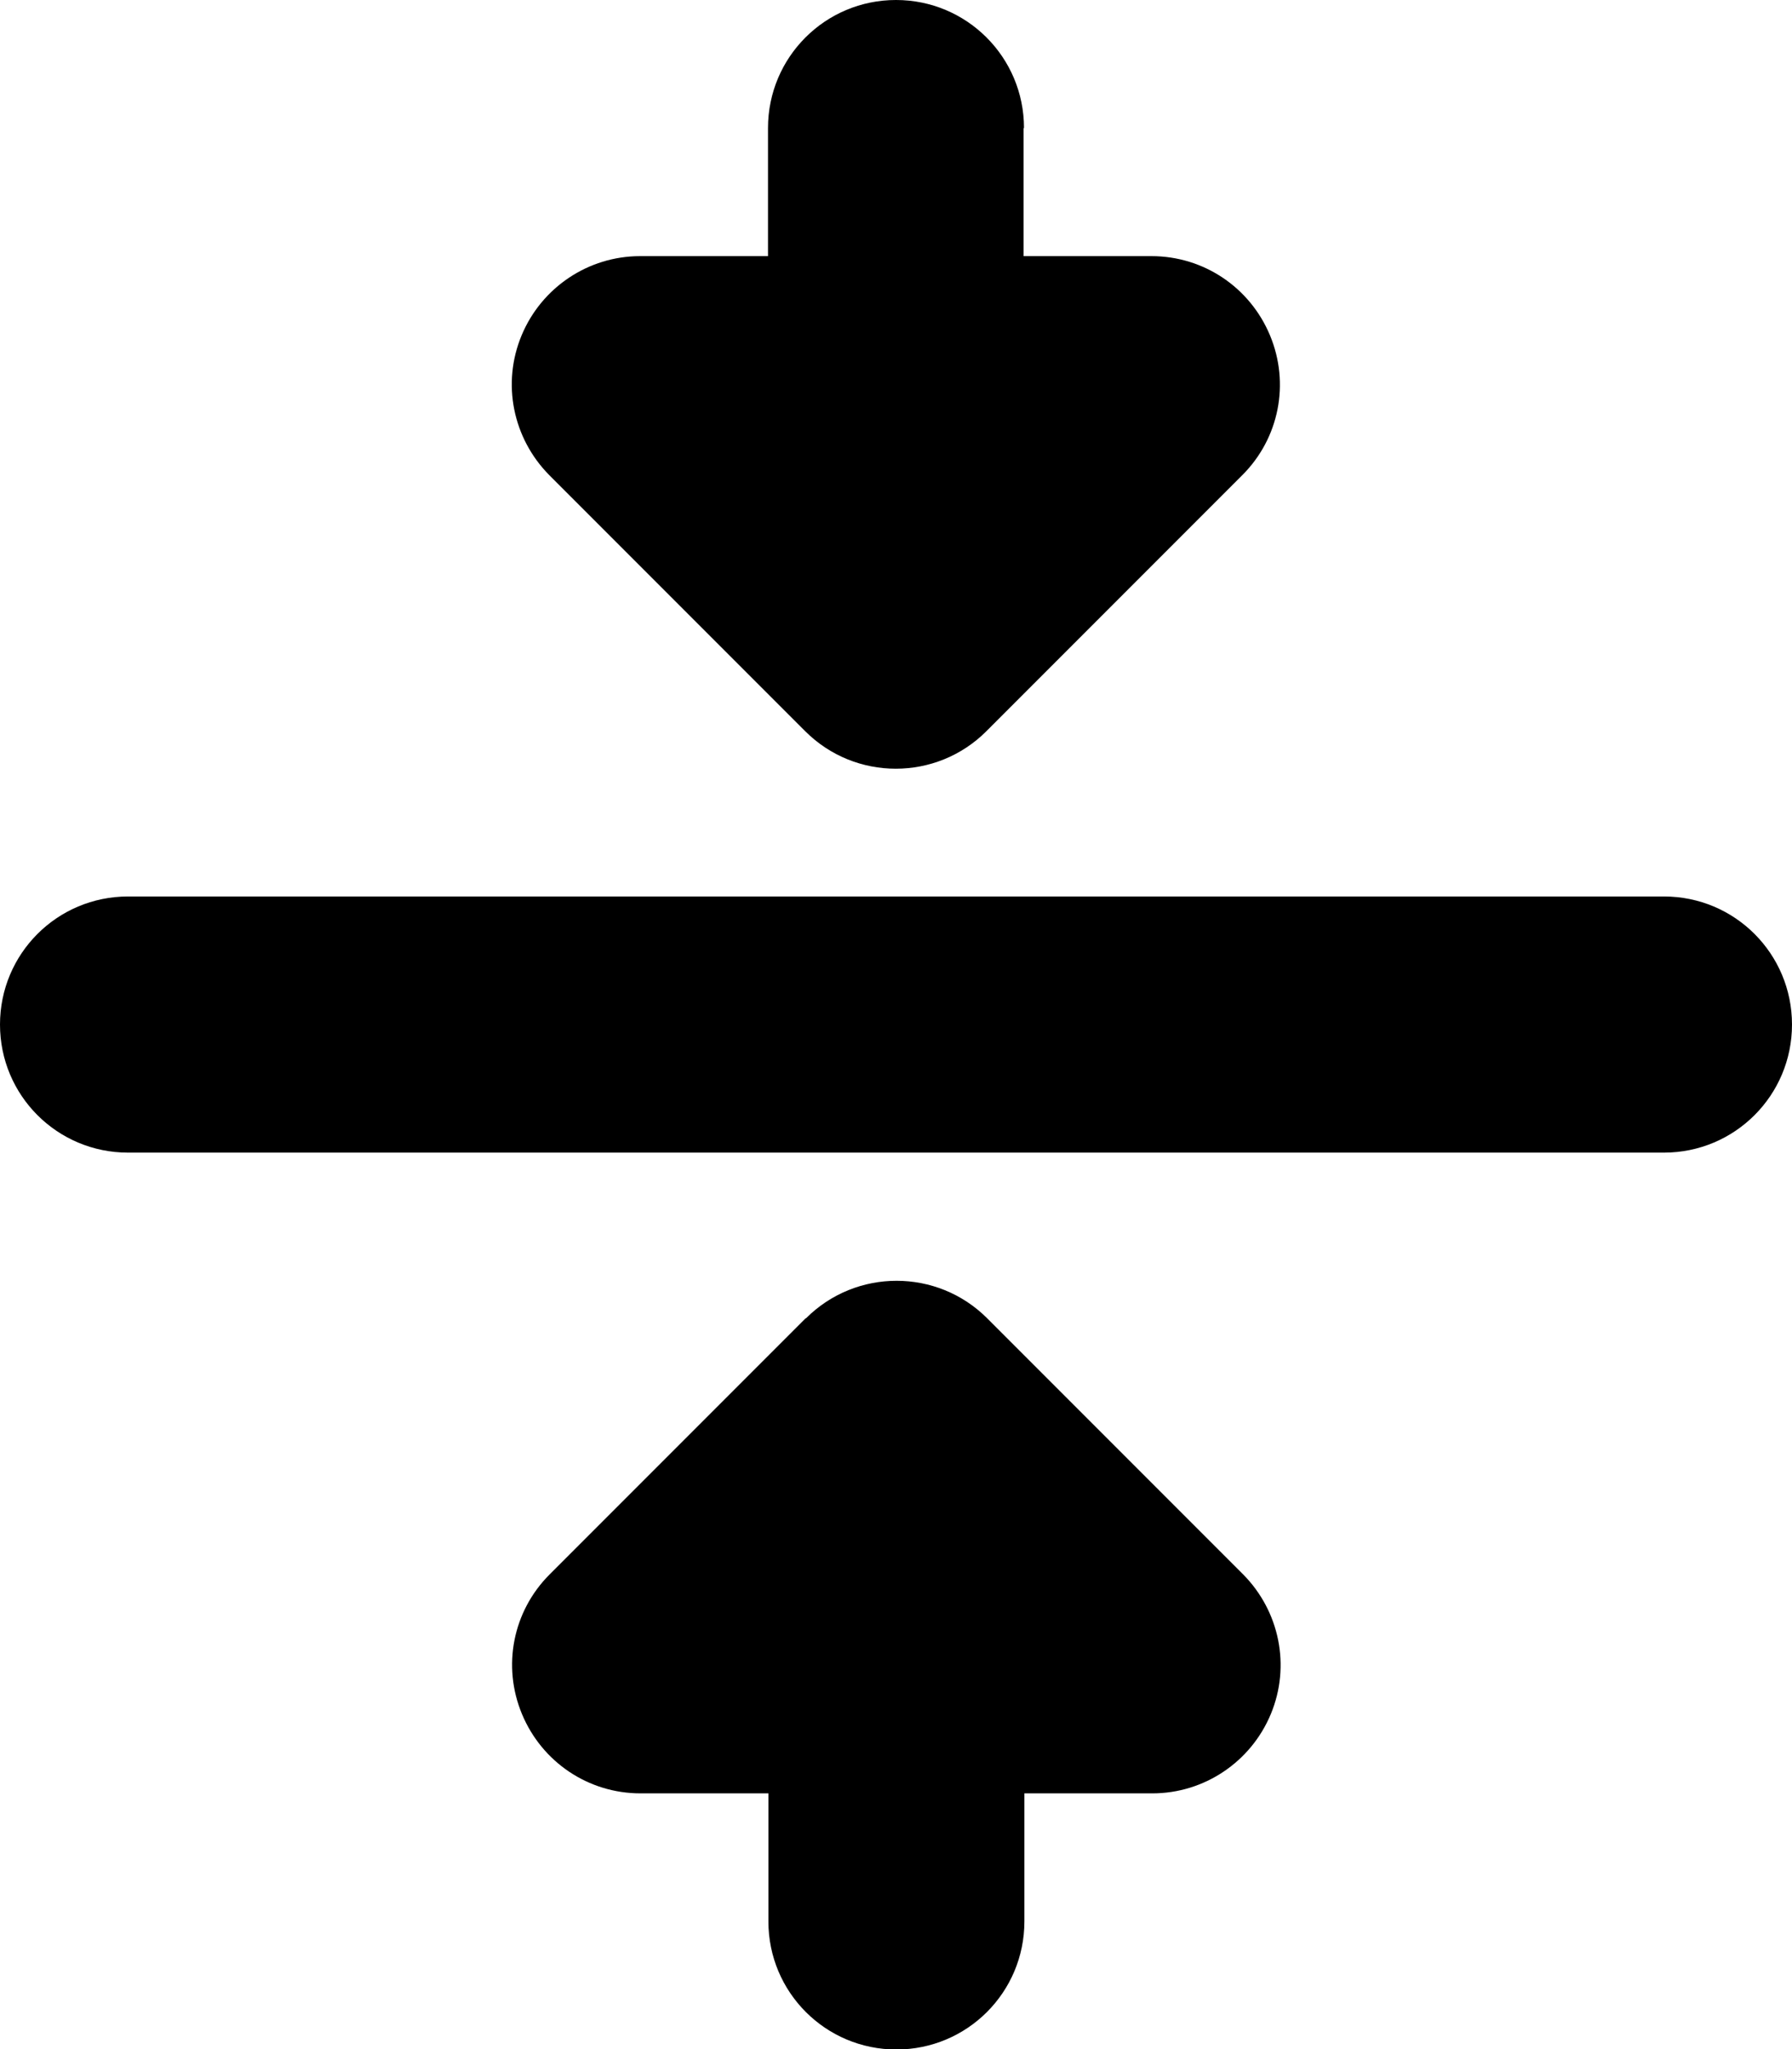 <svg fill="currentColor" xmlns="http://www.w3.org/2000/svg" viewBox="0 0 448 512"><!--! Font Awesome Pro 6.7.2 by @fontawesome - https://fontawesome.com License - https://fontawesome.com/license (Commercial License) Copyright 2024 Fonticons, Inc. --><path d="M256 32c0-17.7-14.3-32-32-32s-32 14.3-32 32l0 32-32 0c-12.9 0-24.6 7.8-29.6 19.8s-2.2 25.7 6.9 34.9l64 64c12.5 12.5 32.8 12.5 45.3 0l64-64c9.2-9.2 11.9-22.9 6.9-34.9s-16.6-19.8-29.6-19.8l-32 0 0-32zM201.4 329.4l-64 64c-9.2 9.2-11.9 22.9-6.9 34.9s16.6 19.8 29.6 19.8l32 0 0 32c0 17.7 14.3 32 32 32s32-14.3 32-32l0-32 32 0c12.9 0 24.6-7.8 29.6-19.8s2.2-25.7-6.9-34.9l-64-64c-12.5-12.5-32.8-12.5-45.3 0zM32 224c-17.7 0-32 14.3-32 32s14.3 32 32 32l384 0c17.7 0 32-14.3 32-32s-14.3-32-32-32L32 224z"/></svg>